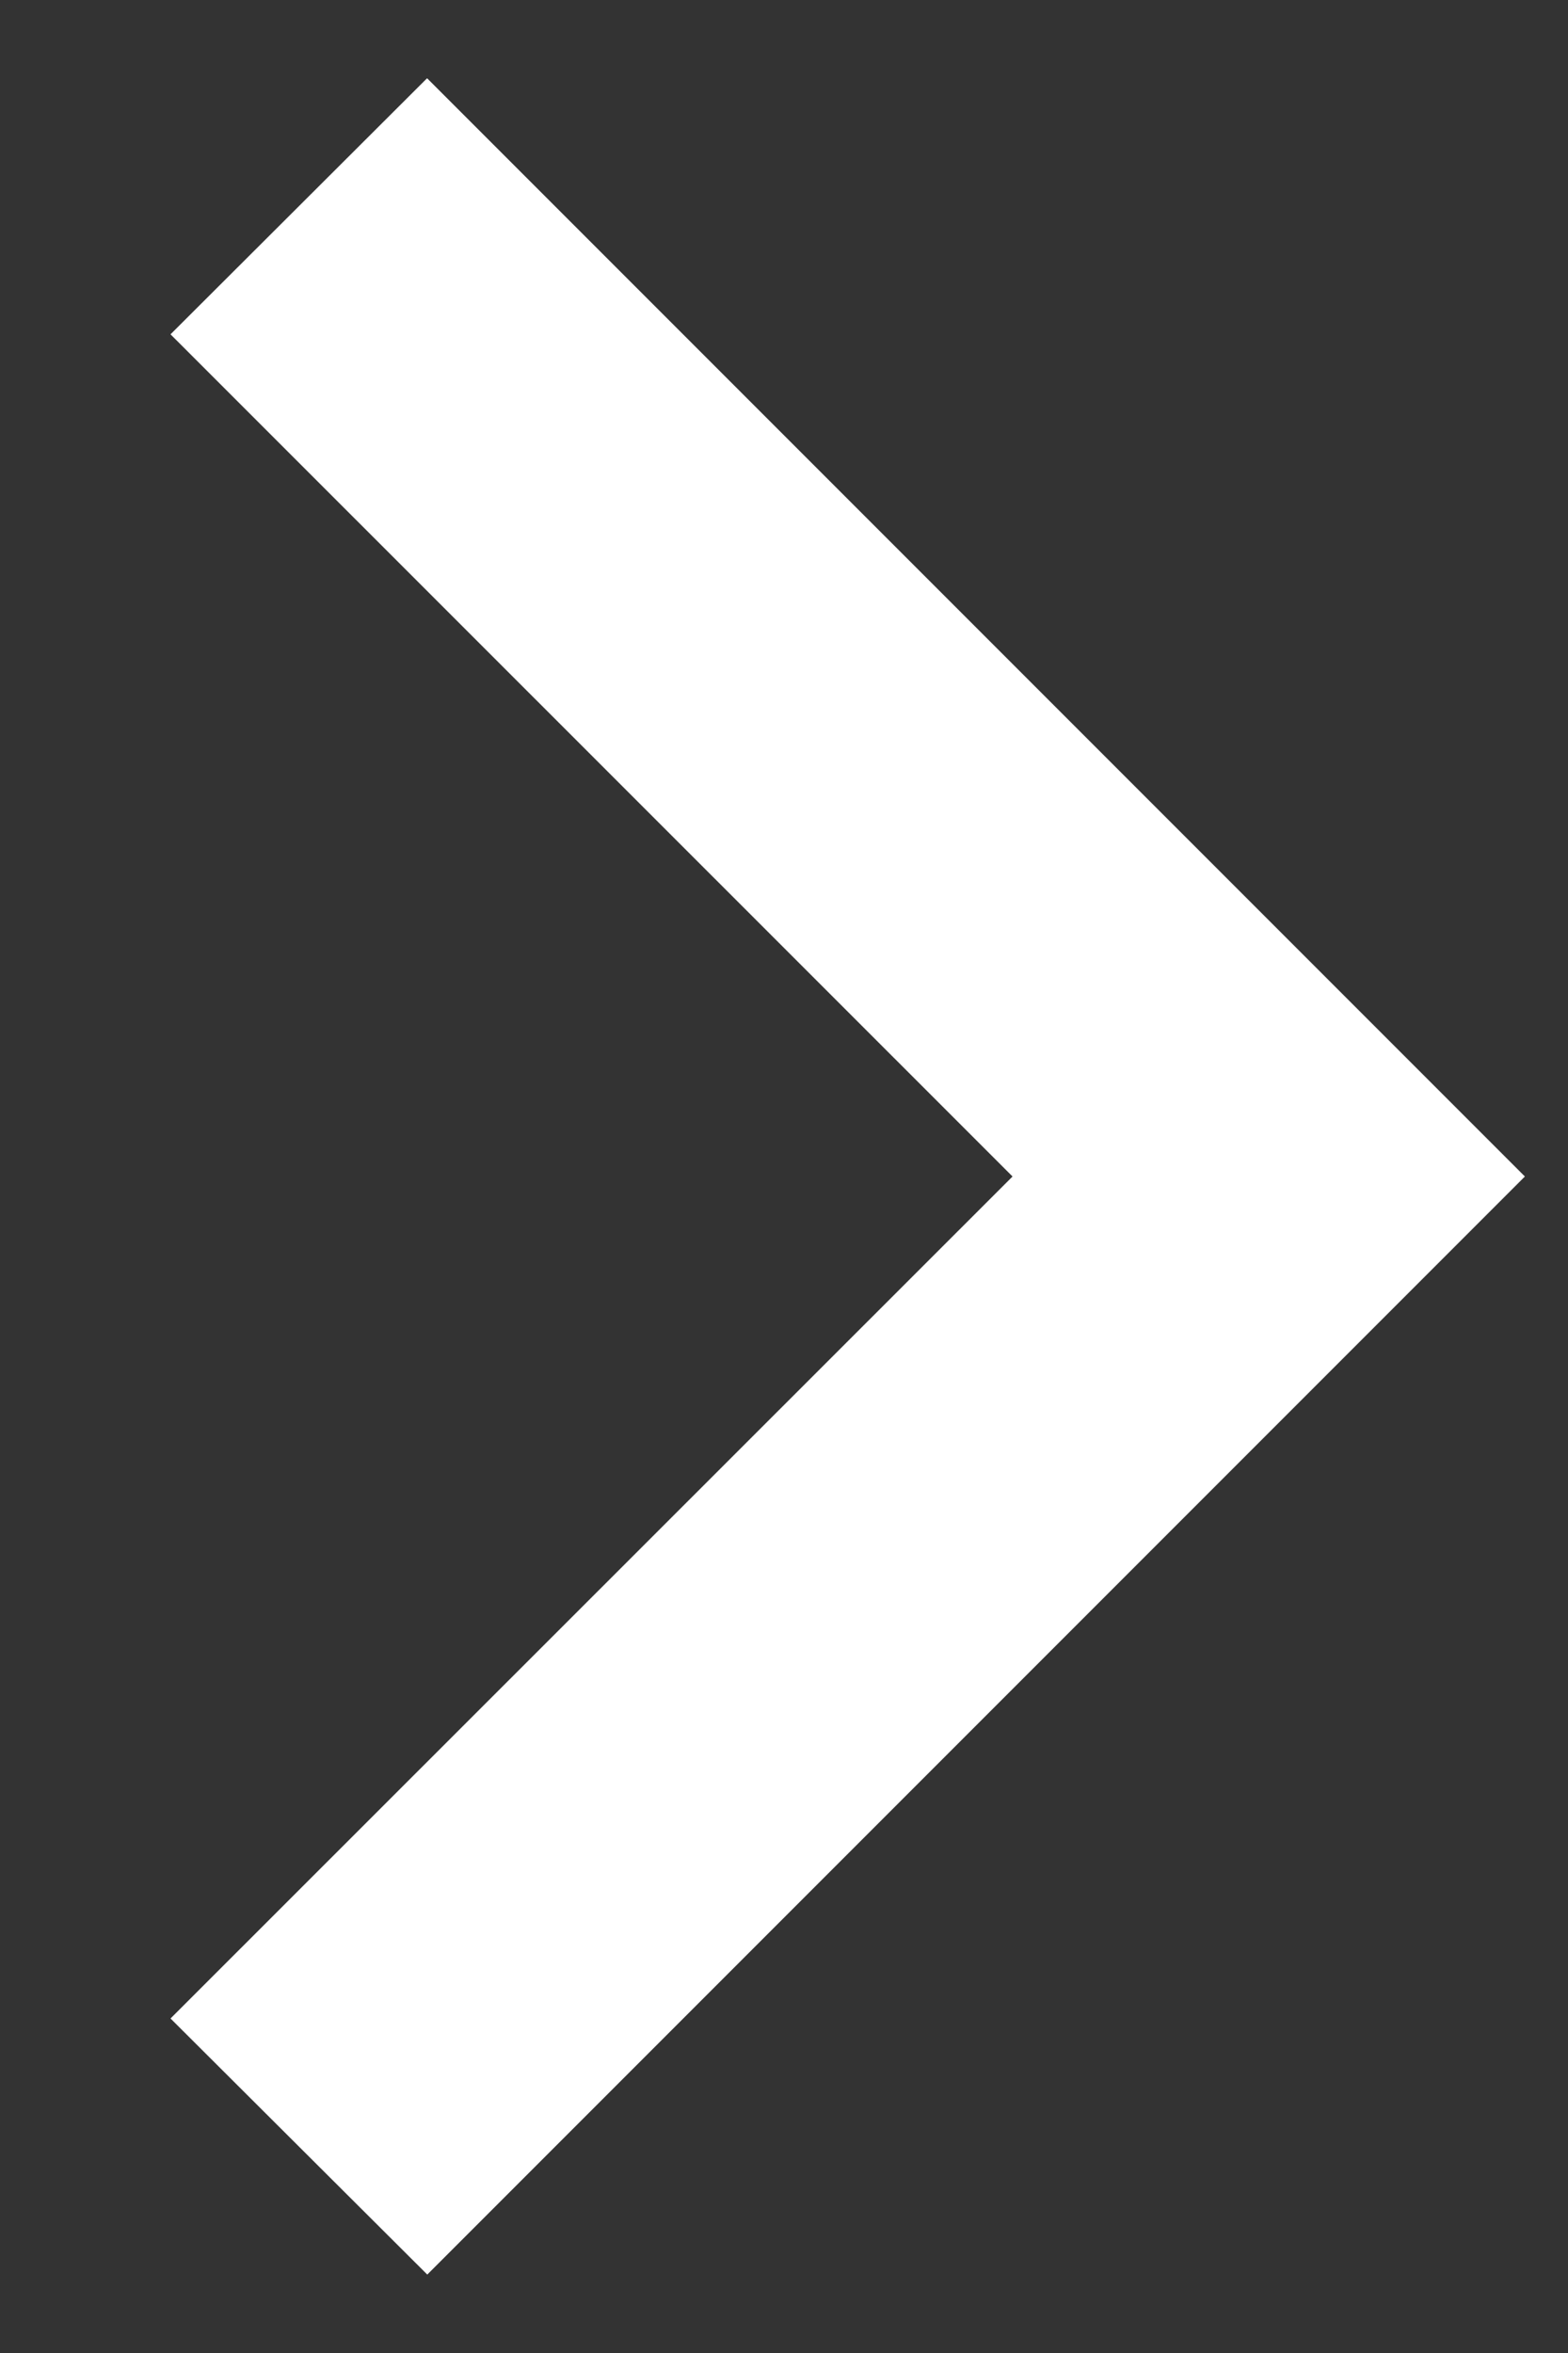 <svg width="8" height="12" viewBox="0 0 8 12" xmlns="http://www.w3.org/2000/svg"><rect x="0" y="0" width="8" height="12" fill="#333333" stroke="none"/><title>Shape</title><path d="M2.178.4L.87 1.705 5.166 6 .87 10.294 2.18 11.6l5.6-5.6L2.18.4z" fill="#FFF" fill-rule="evenodd"/></svg>